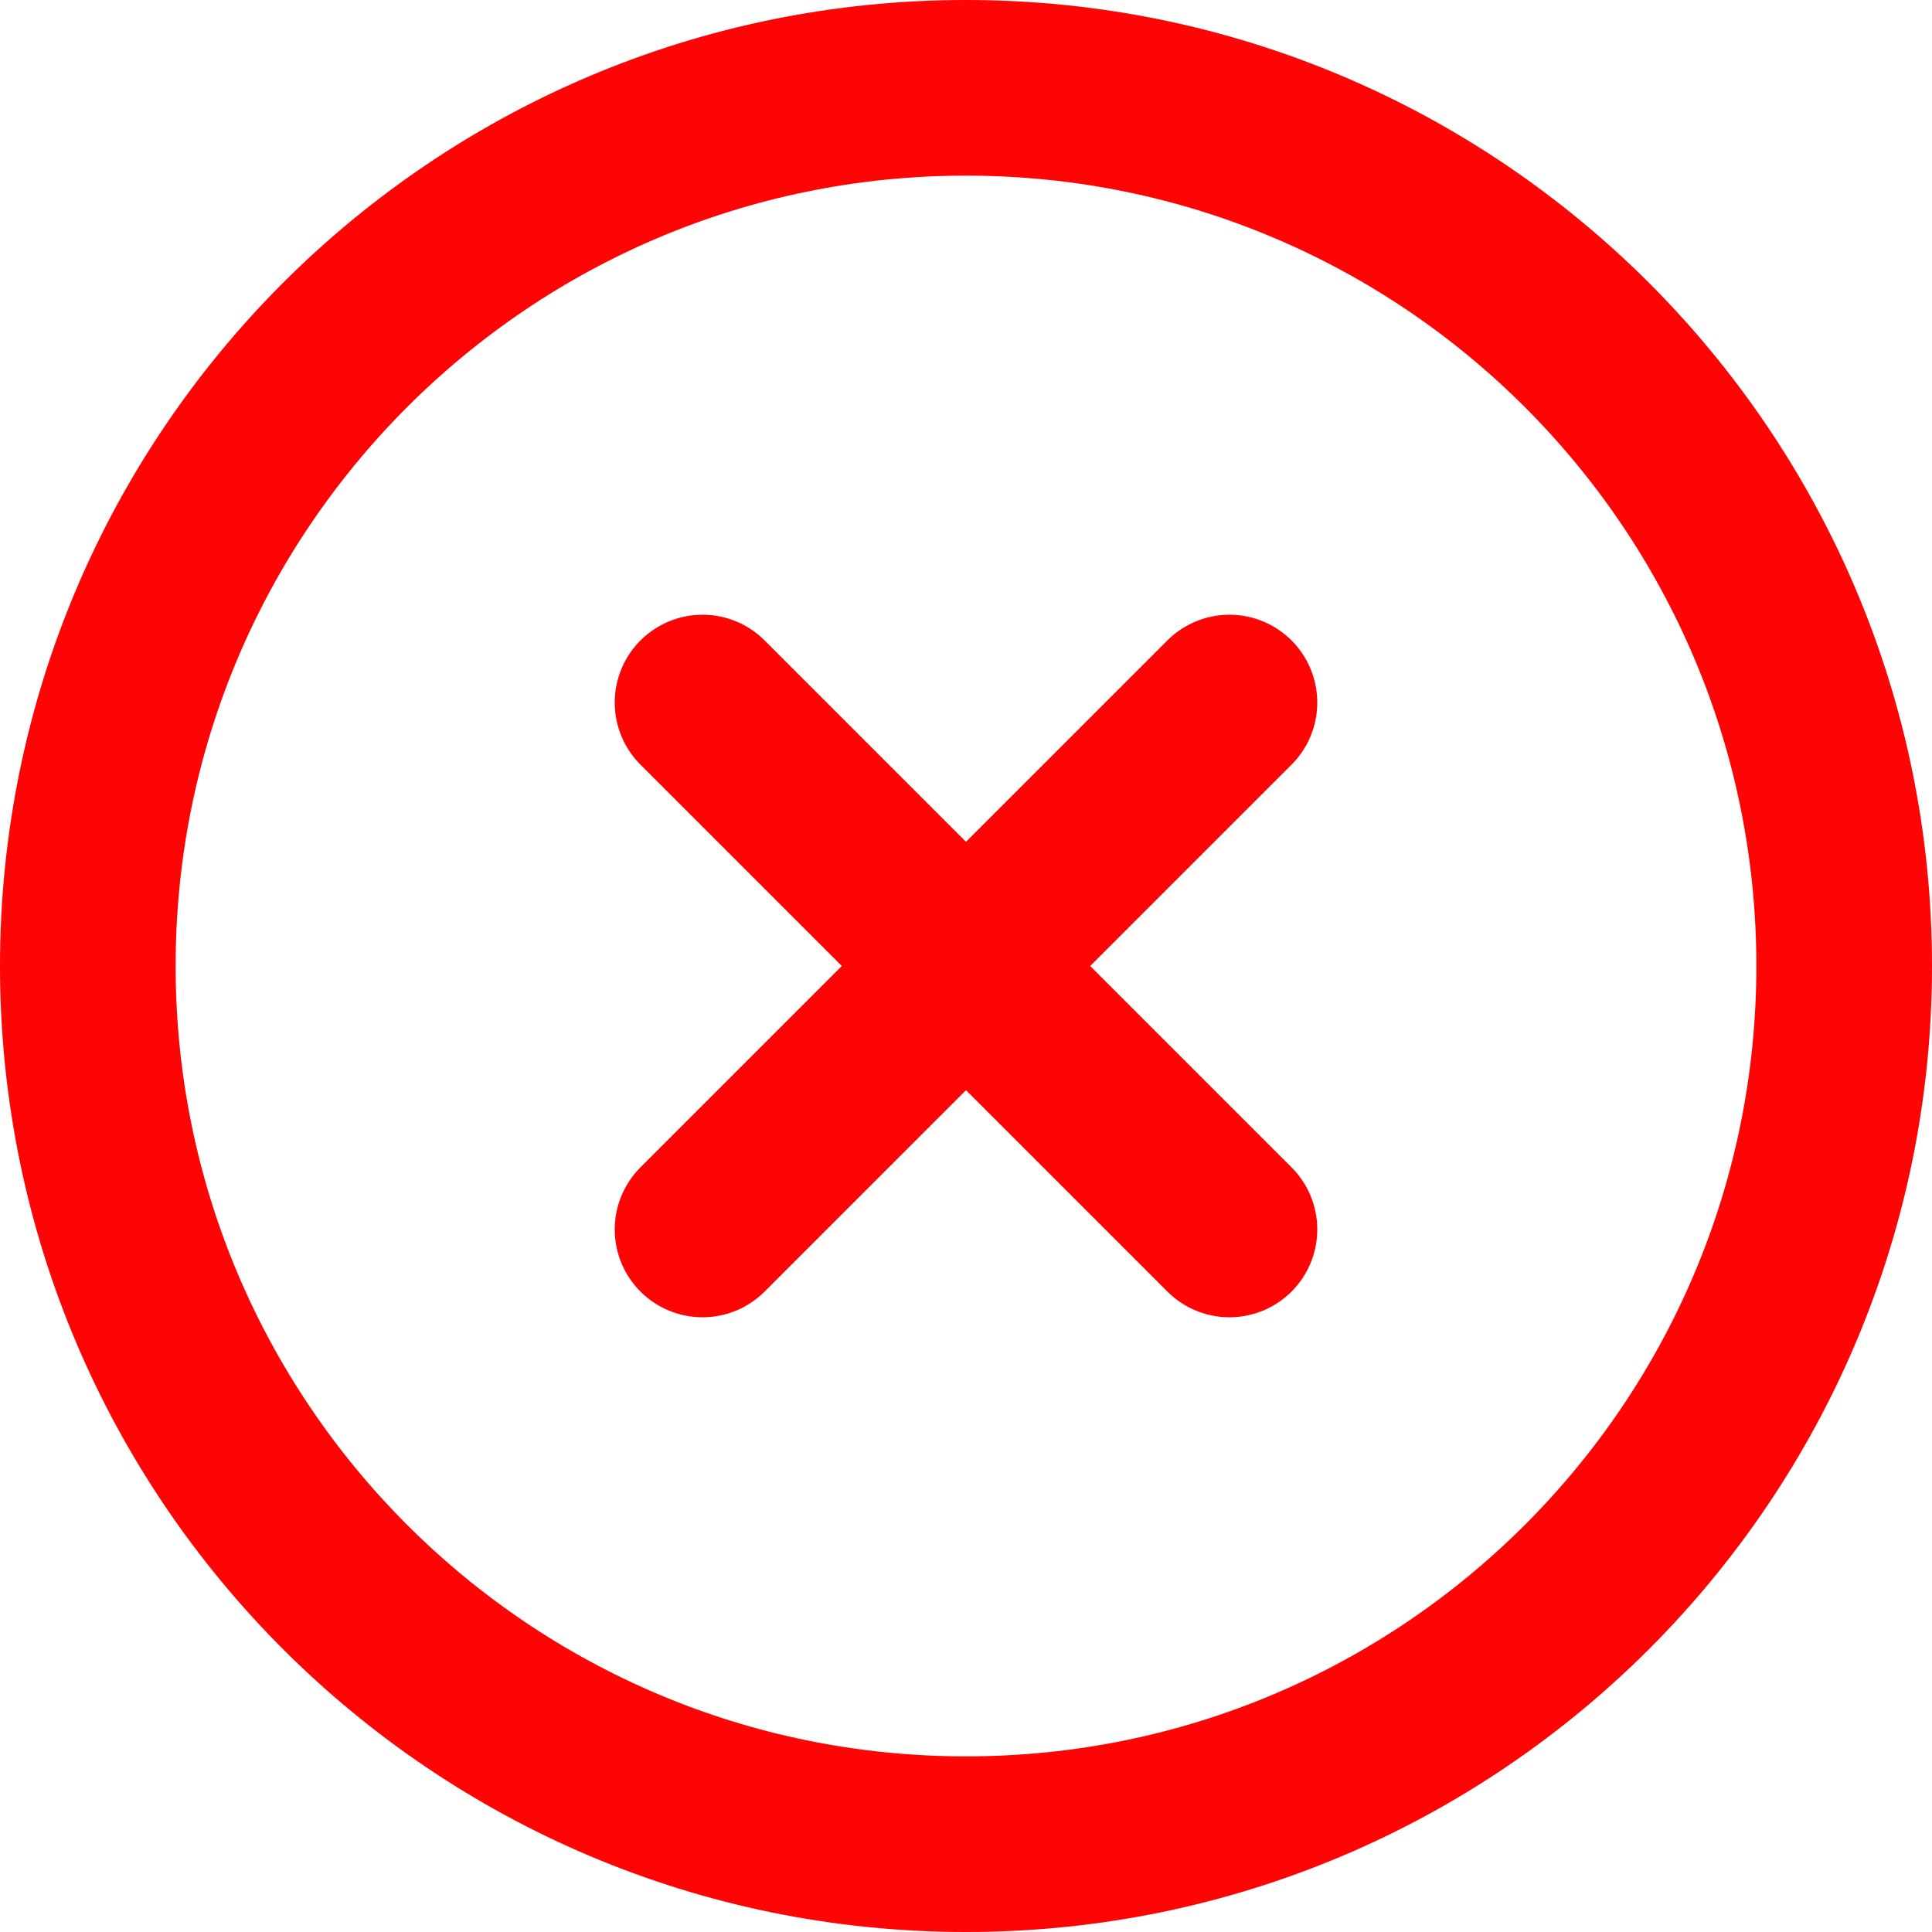 <svg width="22" height="22" viewBox="0 0 22 22" fill="none" xmlns="http://www.w3.org/2000/svg">
<path d="M11 21C16.523 21 21 16.523 21 11C21 5.477 16.523 1 11 1C5.477 1 1 5.477 1 11C1 16.523 5.477 21 11 21Z" stroke="#FF0404" stroke-width="2" stroke-linecap="round" stroke-linejoin="round"/>
<path d="M14 8L8 14" stroke="#FF0404" stroke-width="2" stroke-linecap="round" stroke-linejoin="round"/>
<path d="M8 8L14 14" stroke="#FF0404" stroke-width="2" stroke-linecap="round" stroke-linejoin="round"/>
</svg>
